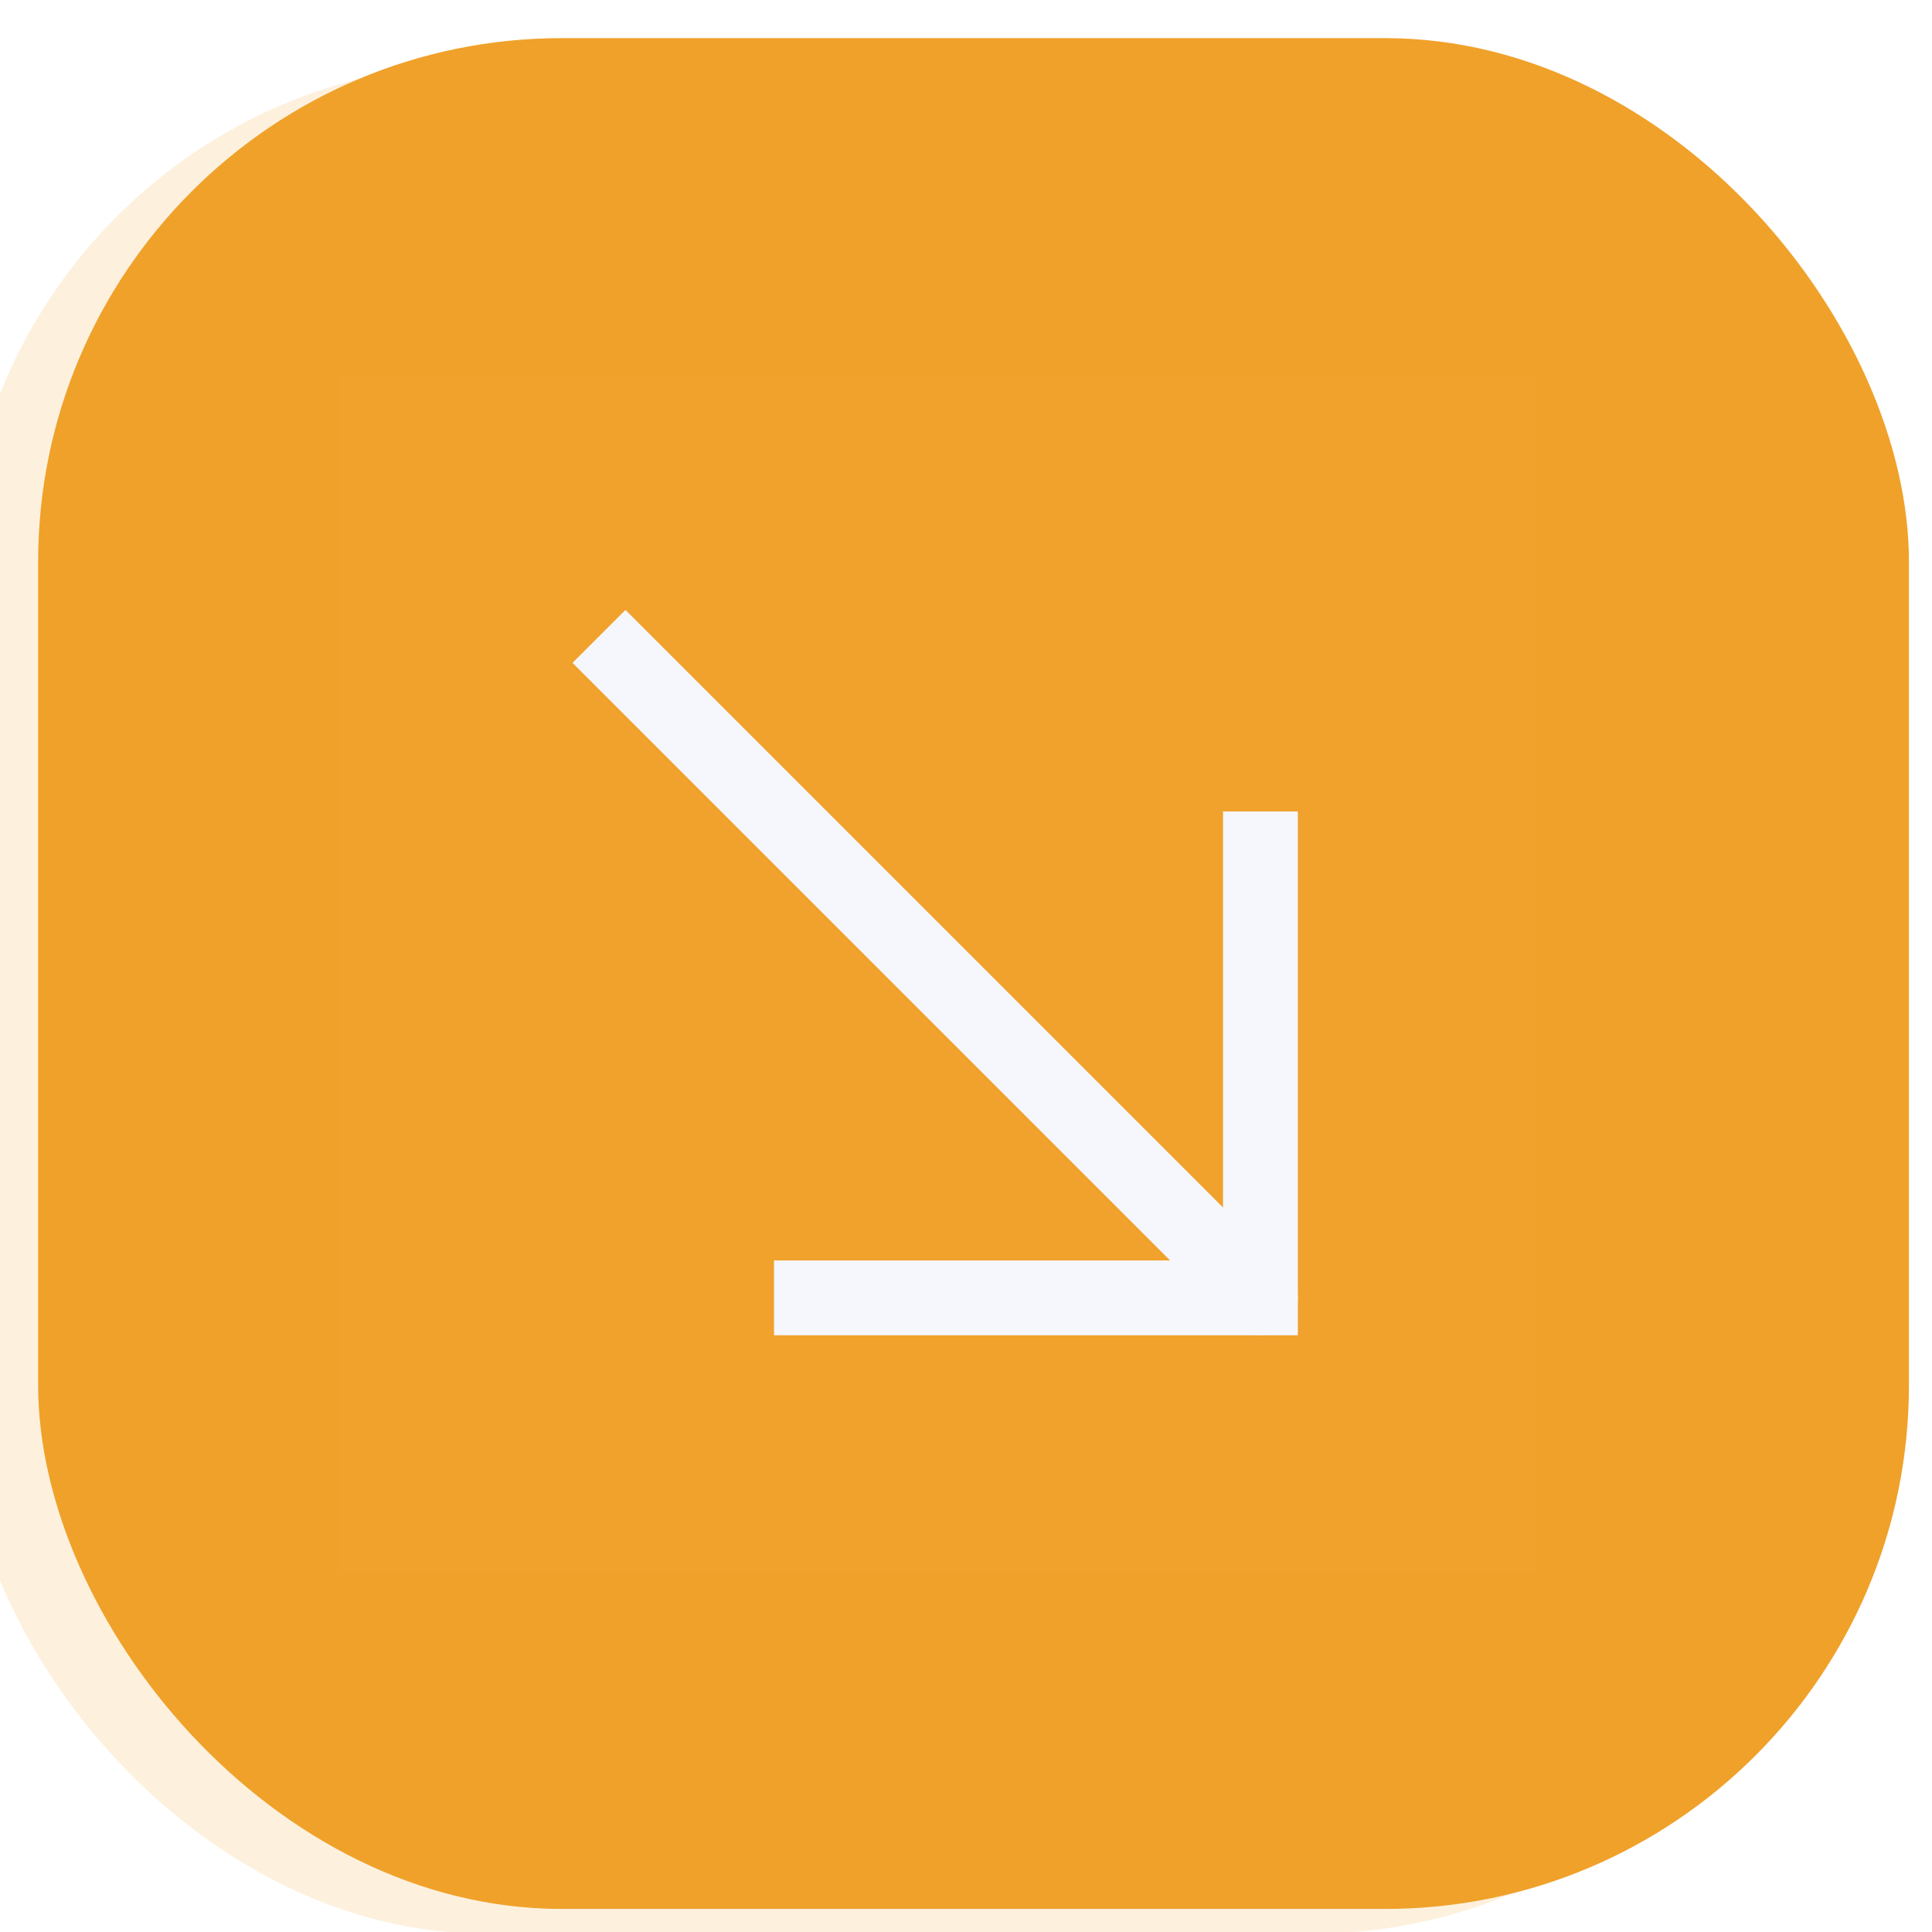 <svg width="30" height="30" viewBox="0 0 30 30" fill="none" xmlns="http://www.w3.org/2000/svg">
<rect x="0.592" y="0.592" width="29.05" height="29.05" rx="8.134" fill="#F0A12A"/>
<g filter="url(#filter0_bii_20677_19960)">
<rect x="0.592" y="0.592" width="29.05" height="29.05" rx="8.134" fill="#F0A12A" fill-opacity="0.156"/>
</g>
<g clip-path="url(#clip0_20677_19960)">
<path d="M23.832 5.821H5.24V24.413H23.832V5.821Z" fill="white" fill-opacity="0.01"/>
<path d="M19.572 13.181V20.153H12.6" stroke="#F6F6FD" stroke-width="1.162" stroke-linecap="square"/>
<path d="M10.123 9.882L9.712 9.471L8.89 10.293L9.301 10.704L10.123 9.882ZM19.161 20.564C19.388 20.79 19.756 20.79 19.983 20.564C20.209 20.337 20.209 19.969 19.983 19.742L19.161 20.564ZM9.301 10.704L19.161 20.564L19.983 19.742L10.123 9.882L9.301 10.704Z" fill="#F6F6FD"/>
</g>
<defs>
<filter id="filter0_bii_20677_19960" x="-3.359" y="-3.359" width="36.952" height="36.952" filterUnits="userSpaceOnUse" color-interpolation-filters="sRGB">
<feFlood flood-opacity="0" result="BackgroundImageFix"/>
<feGaussianBlur in="BackgroundImage" stdDeviation="1.975"/>
<feComposite in2="SourceAlpha" operator="in" result="effect1_backgroundBlur_20677_19960"/>
<feBlend mode="normal" in="SourceGraphic" in2="effect1_backgroundBlur_20677_19960" result="shape"/>
<feColorMatrix in="SourceAlpha" type="matrix" values="0 0 0 0 0 0 0 0 0 0 0 0 0 0 0 0 0 0 127 0" result="hardAlpha"/>
<feOffset dx="2.324" dy="2.324"/>
<feGaussianBlur stdDeviation="7.263"/>
<feComposite in2="hardAlpha" operator="arithmetic" k2="-1" k3="1"/>
<feColorMatrix type="matrix" values="0 0 0 0 1 0 0 0 0 1 0 0 0 0 1 0 0 0 0.4 0"/>
<feBlend mode="normal" in2="shape" result="effect2_innerShadow_20677_19960"/>
<feColorMatrix in="SourceAlpha" type="matrix" values="0 0 0 0 0 0 0 0 0 0 0 0 0 0 0 0 0 0 127 0" result="hardAlpha"/>
<feOffset dx="-3.486" dy="-1.937"/>
<feGaussianBlur stdDeviation="5.81"/>
<feComposite in2="hardAlpha" operator="arithmetic" k2="-1" k3="1"/>
<feColorMatrix type="matrix" values="0 0 0 0 0.796 0 0 0 0 0.498 0 0 0 0 0.05 0 0 0 0.43 0"/>
<feBlend mode="normal" in2="effect2_innerShadow_20677_19960" result="effect3_innerShadow_20677_19960"/>
</filter>
<clipPath id="clip0_20677_19960">
<rect width="18.592" height="18.592" fill="white" transform="translate(5.24 5.821)"/>
</clipPath>
</defs>
</svg>
